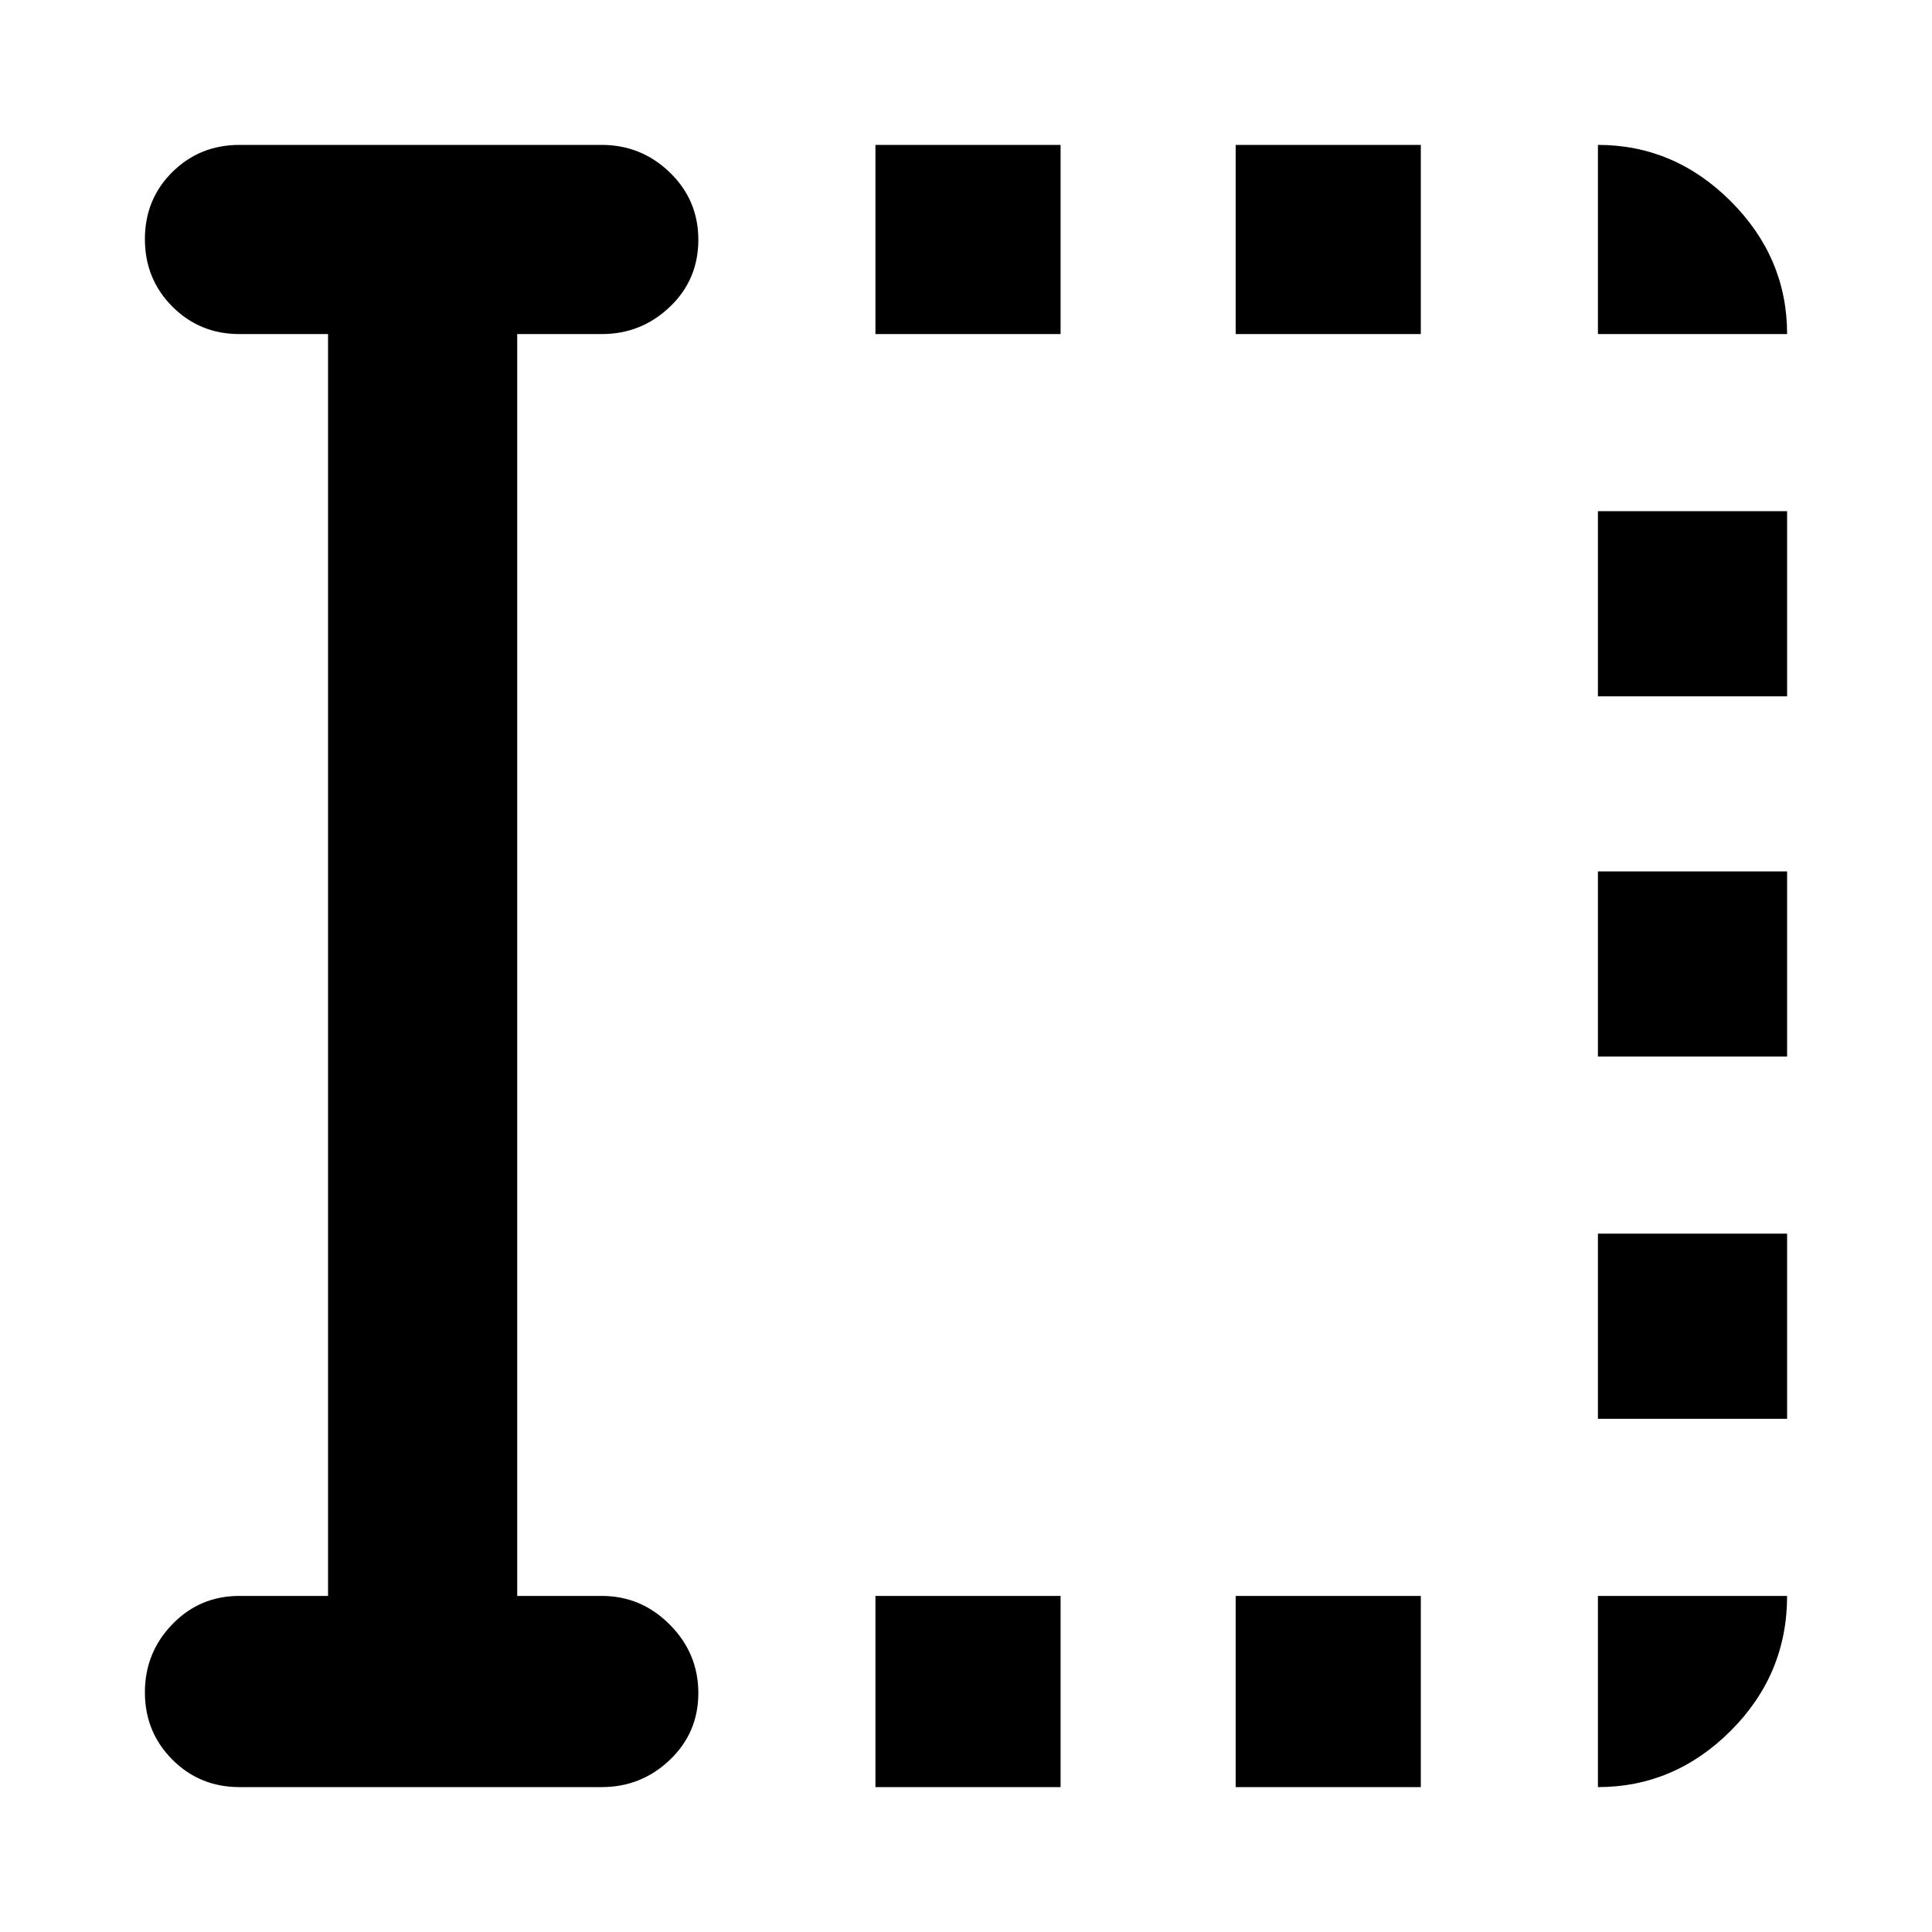 <svg xmlns="http://www.w3.org/2000/svg" width="48" height="48" viewBox="0 96 960 960"><path d="M435 984v-95h92v95h-92Zm0-722v-94h92v94h-92Zm179 722v-95h92v95h-92Zm0-722v-94h92v94h-92Zm180 539v-92h94v92h-94Zm0-180v-92h94v92h-94Zm0-179v-92h94v92h-94ZM163 889V262h-44q-19.75 0-33.375-13.675Q72 234.649 72 214.825 72 195 85.625 181.5 99.25 168 119 168h180q19.625 0 33.812 13.675Q347 195.351 347 215.175 347 235 332.812 248.5 318.625 262 299 262h-42v627h42q19.625 0 33.812 14.263 14.188 14.263 14.188 34Q347 957 332.812 970.5 318.625 984 299 984H119q-19.75 0-33.375-13.675Q72 956.649 72 936.912q0-19.737 13.625-33.824Q99.25 889 119 889h44Zm631-627v-94q38 0 66 28t28 66h-94Zm0 722v-95h94q0 39-28 67t-66 28Z"/></svg>